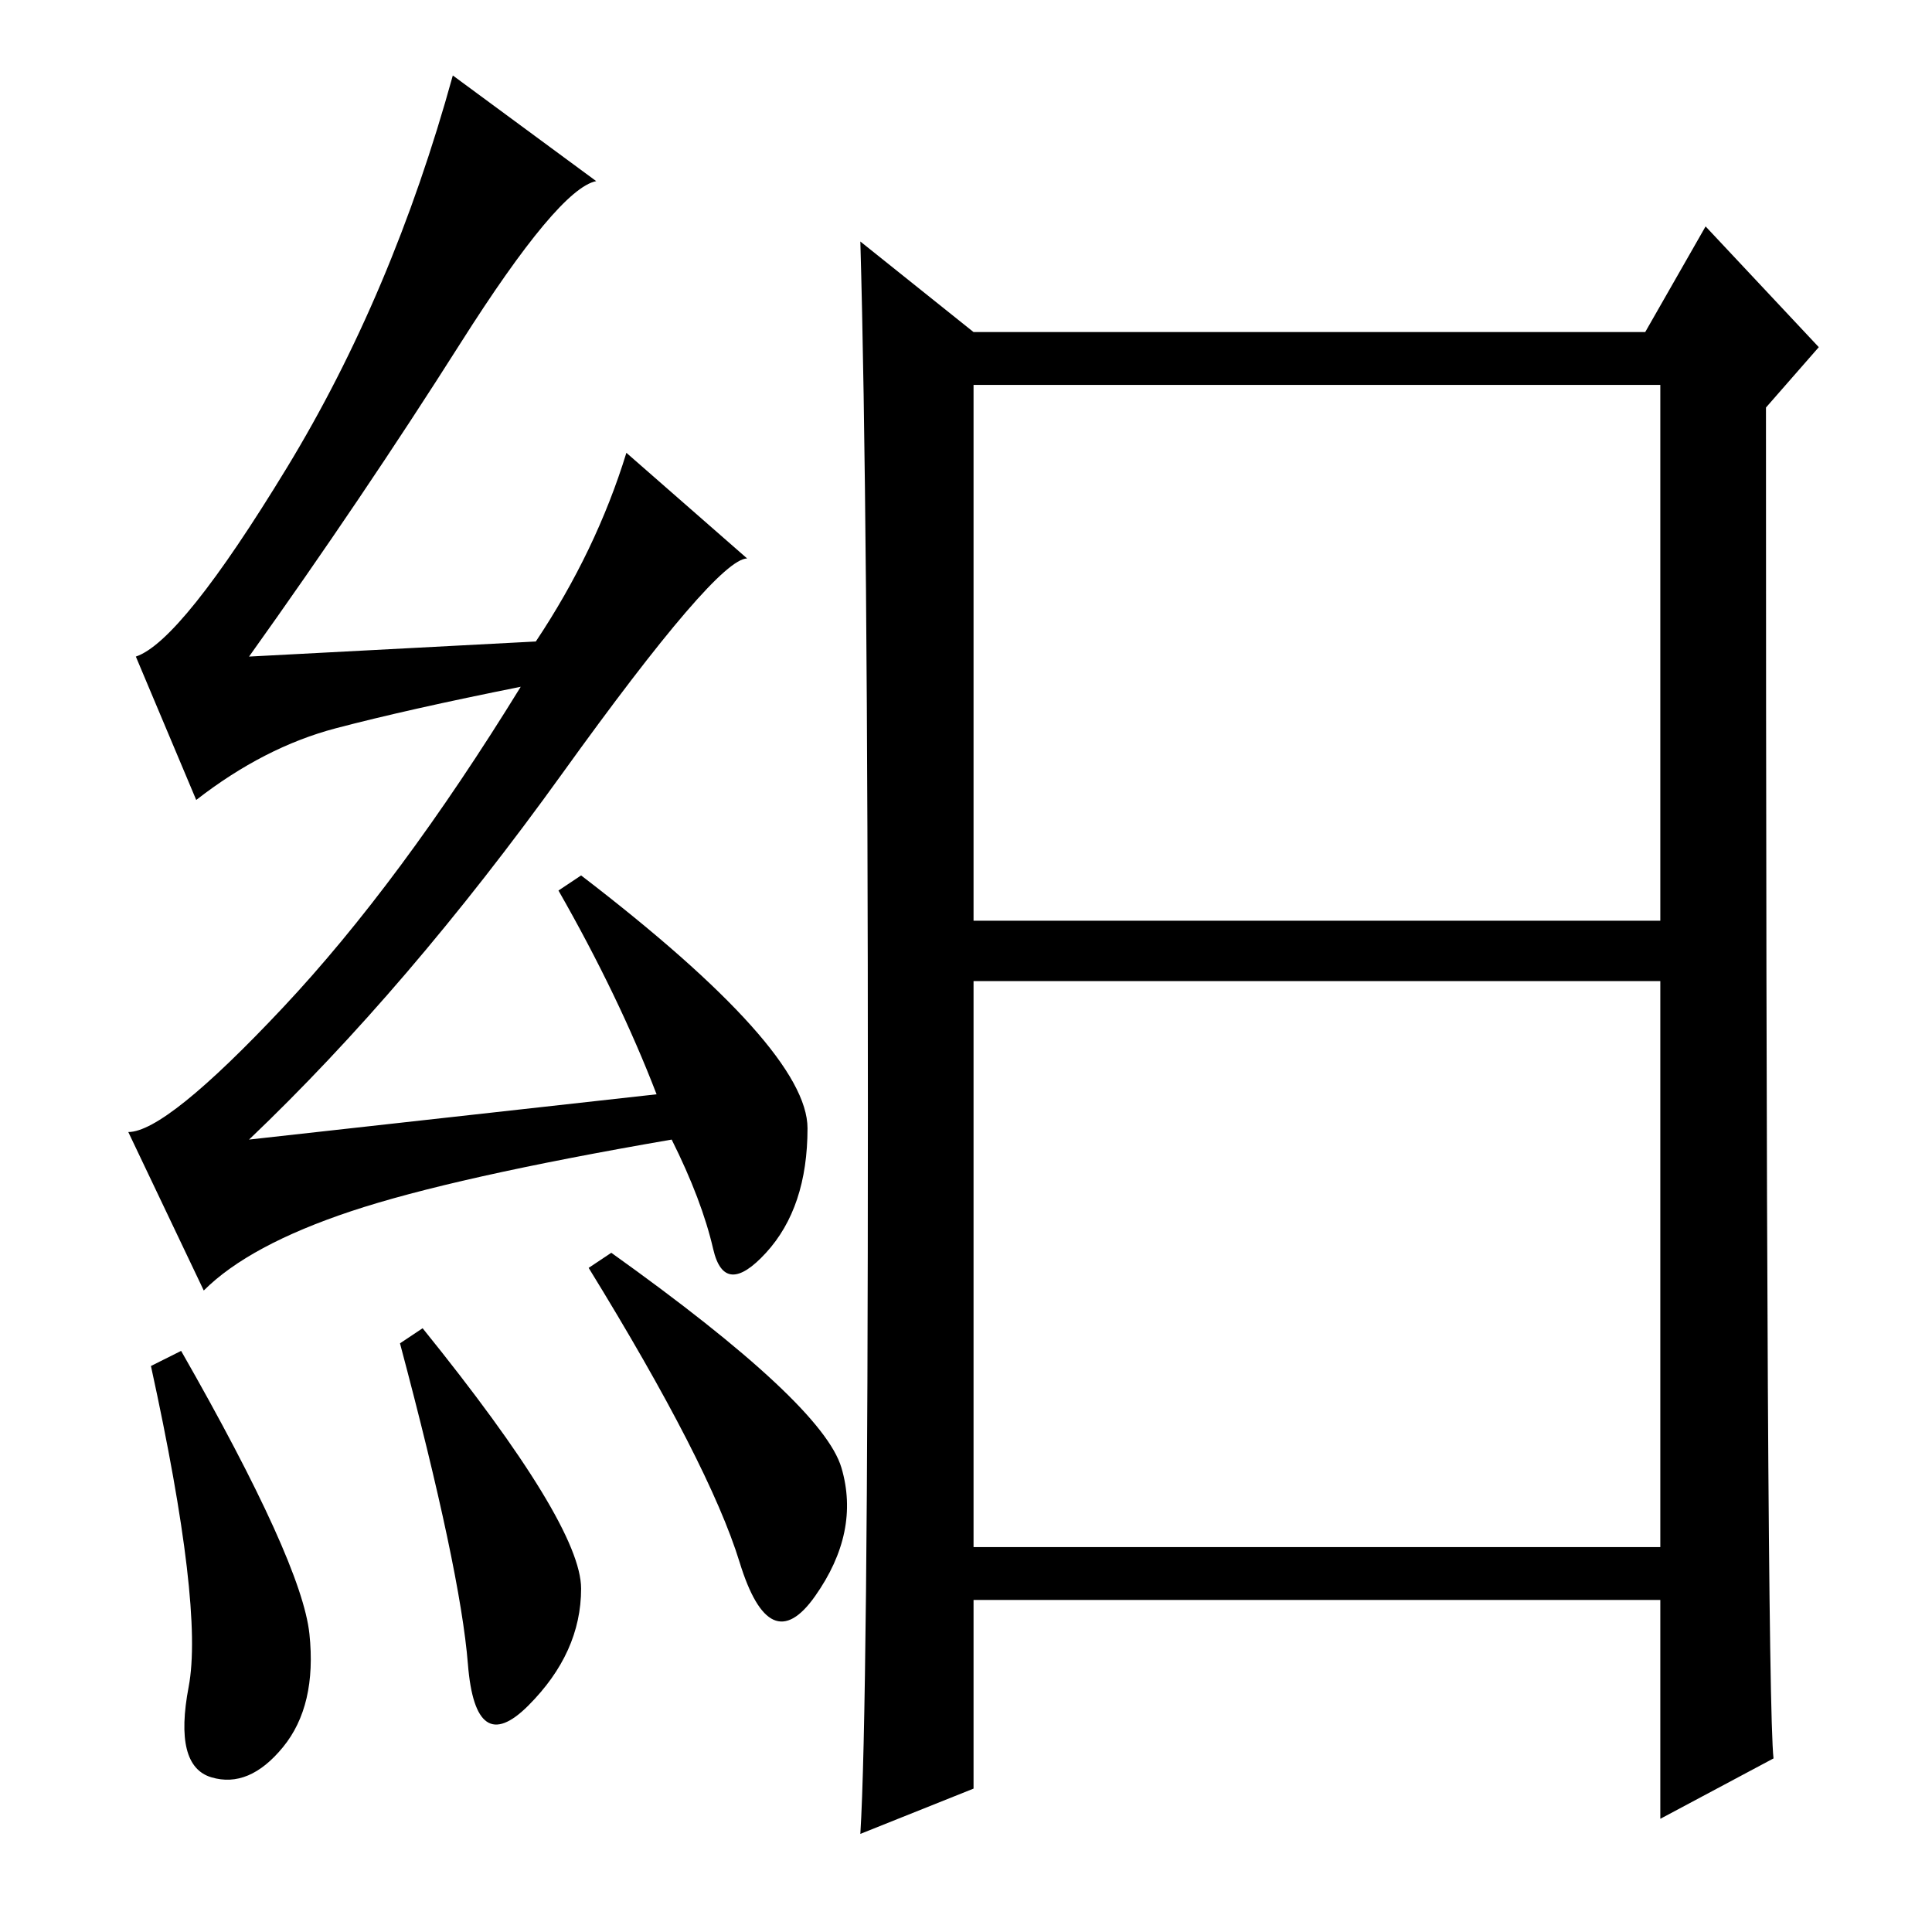<?xml version="1.0" standalone="no"?>
<!DOCTYPE svg PUBLIC "-//W3C//DTD SVG 1.1//EN" "http://www.w3.org/Graphics/SVG/1.1/DTD/svg11.dtd" >
<svg xmlns="http://www.w3.org/2000/svg" xmlns:xlink="http://www.w3.org/1999/xlink" version="1.1" viewBox="0 -36 256 256">
  <g transform="matrix(1 0 0 -1 0 220)">
   <path fill="currentColor"
d="M24 77q16 -28 17 -37.5t-3.5 -15t-9.5 -4t-3 12t-5 42.5zM56 80q21 -26 21 -34.5t-7 -15.5t-8 5.5t-9 42.5zM81 90q28 -20 30.5 -28.5t-3.5 -17t-10 4.5t-20 39zM61 210.5q-13 -20.5 -28 -41.5l38 2q8 12 12 25l16 -14q-4 0 -24.5 -28.5t-41.5 -48.5l54 6q-5 13 -13 27
l3 2q30 -23 30 -33.5t-5.5 -16.5t-7 0.5t-5.5 14.5q-29 -5 -42.5 -9.5t-19.5 -10.5l-10 21q5 0 20.5 16.5t31.5 42.5q-15 -3 -24.5 -5.5t-18.5 -9.5l-8 19q6 2 20 25t22 52l19 -14q-5 -1 -18 -21.5zM235 23l-15 -8v29h-91v-25l-15 -6q1 16 1 96t-1 115l15 -12h89l8 14
l15 -16l-7 -8q0 -170 1 -179zM129 134h96v-8h-96v-75h91v154h-91v-71z" />
  </g>

</svg>
